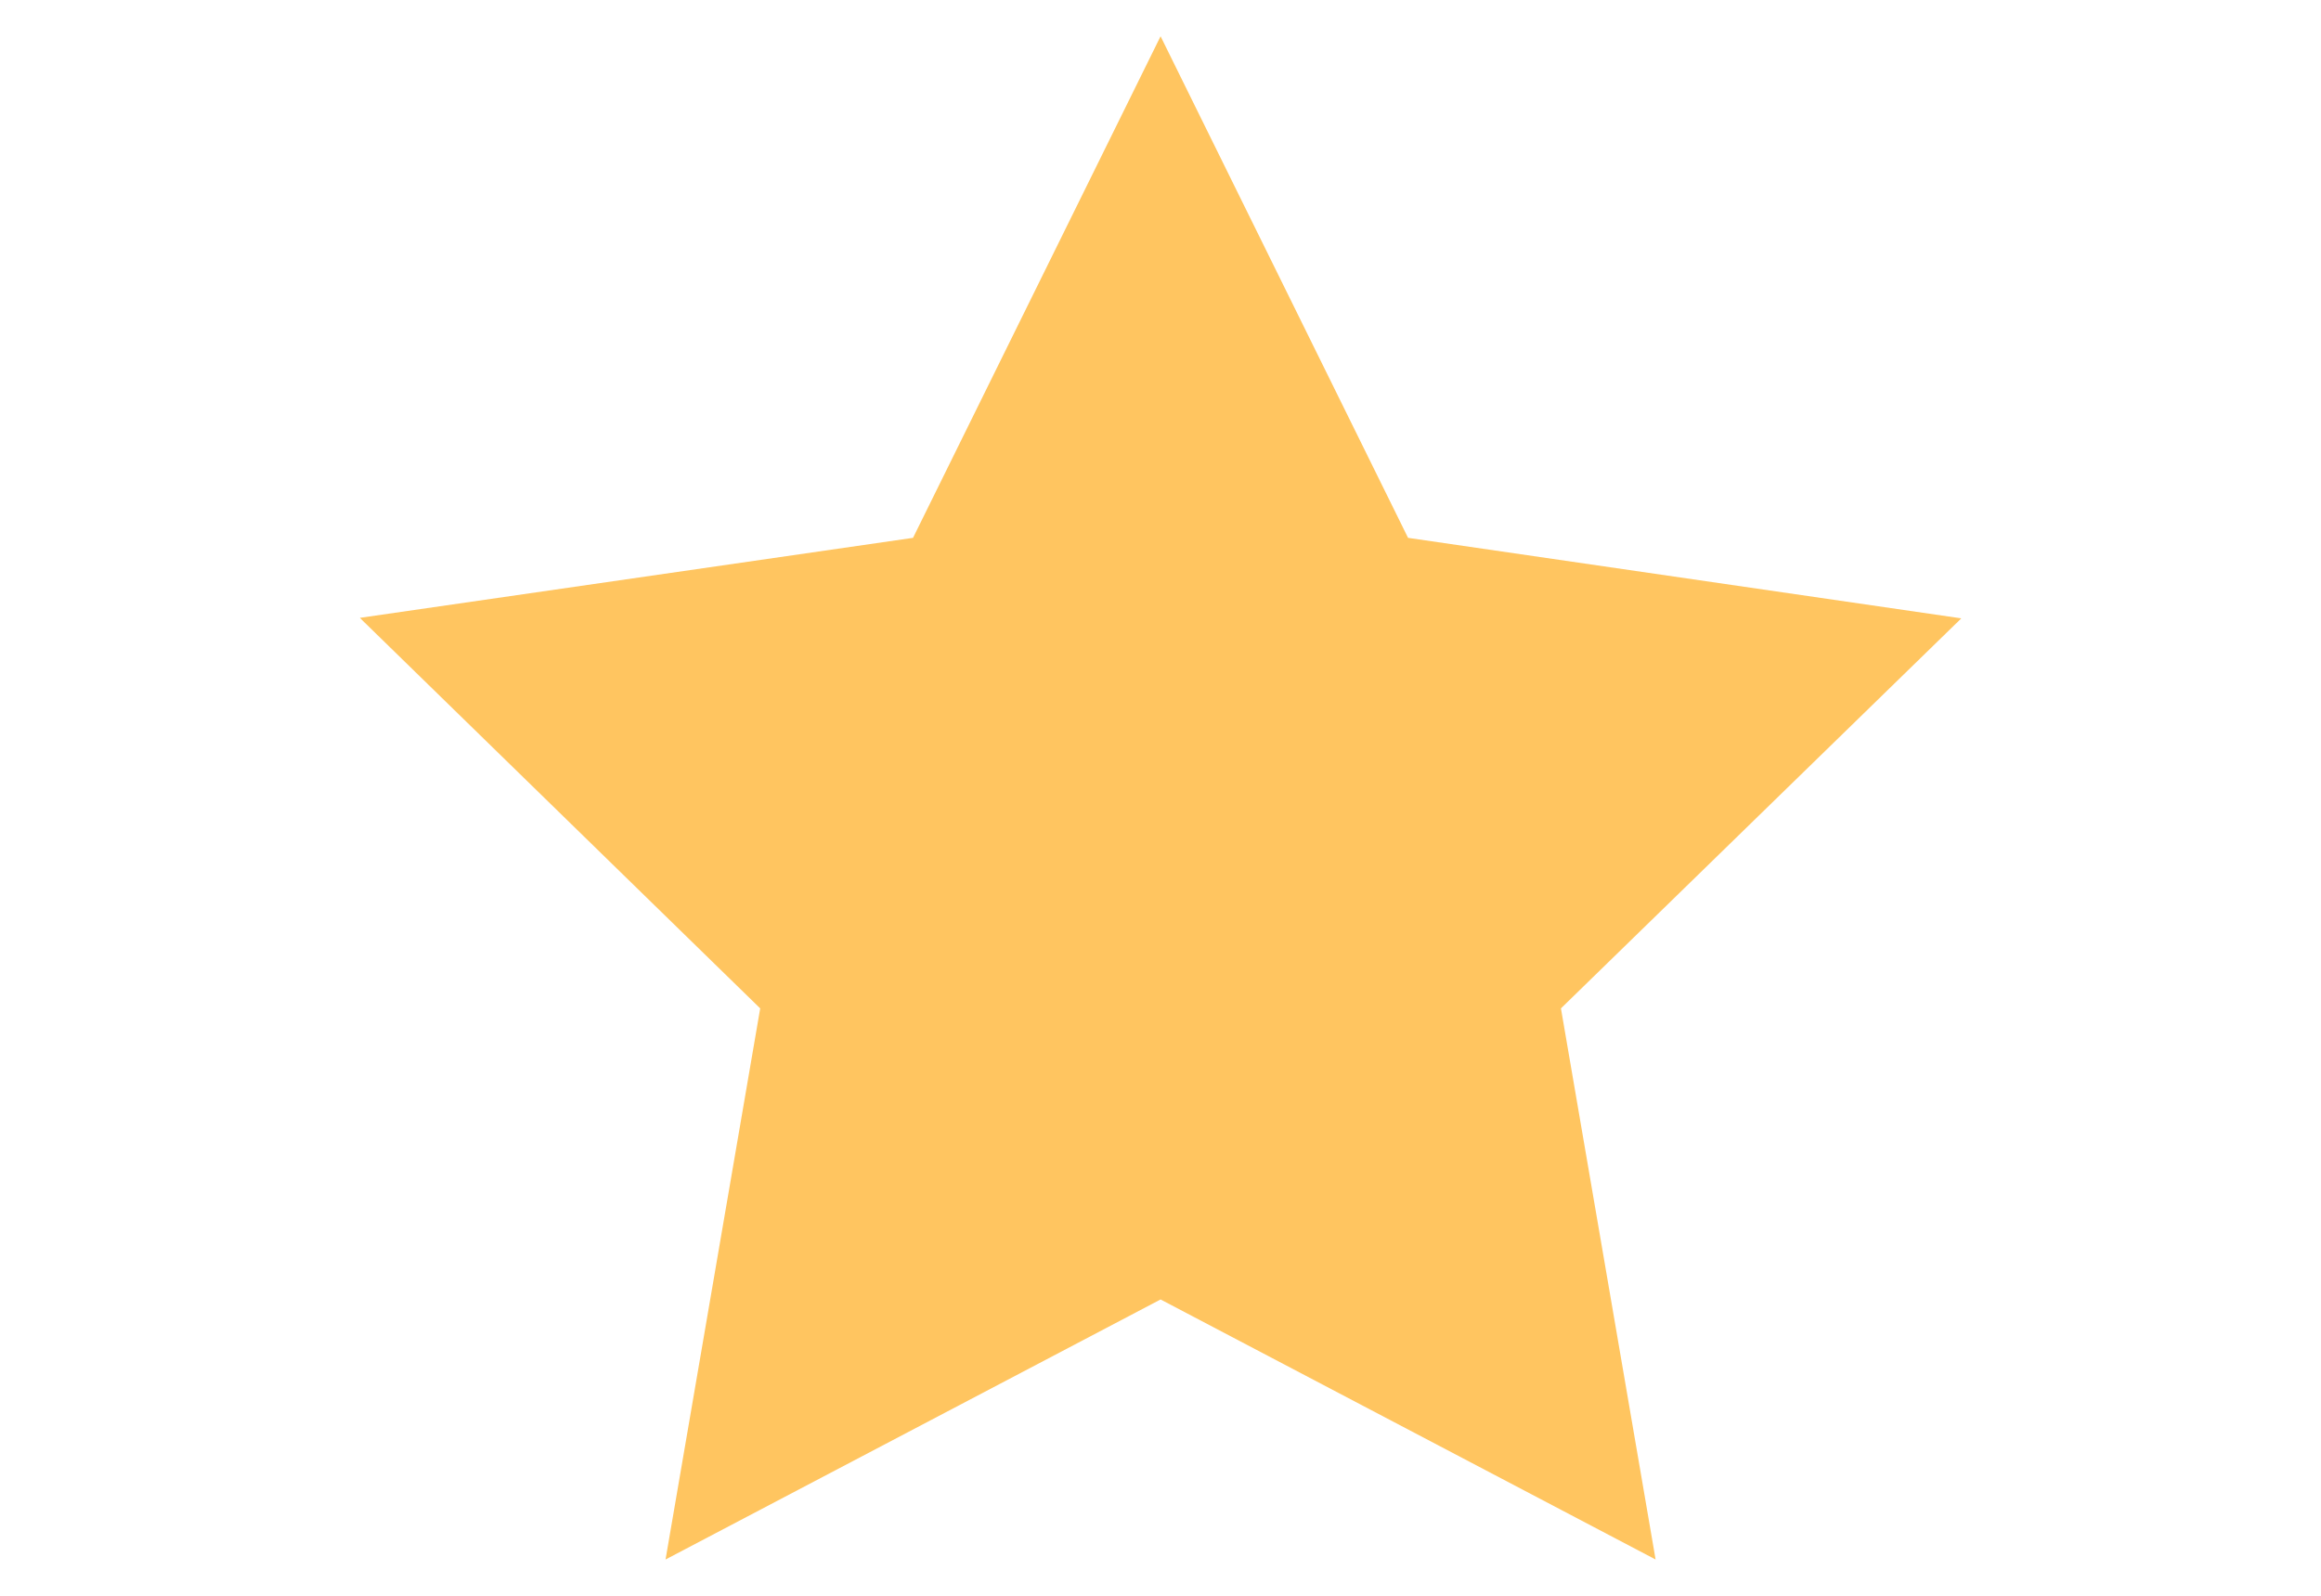<svg width="32" height="22" viewBox="0 0 32 22" fill="none" xmlns="http://www.w3.org/2000/svg">
<g clip-path="url(#clip0)">
<path d="M16.001 0.5L12.588 7.415L4.961 8.518L10.481 13.902L9.176 21.5L16.001 17.915L22.826 21.5L21.521 13.902L27.041 8.525L19.413 7.415L16.001 0.5Z" fill="#FFC560"/>
</g>
<defs>
<clipPath id="clip0">
<rect width="32" height="22" fill="white"/>
</clipPath>
</defs>
</svg>
